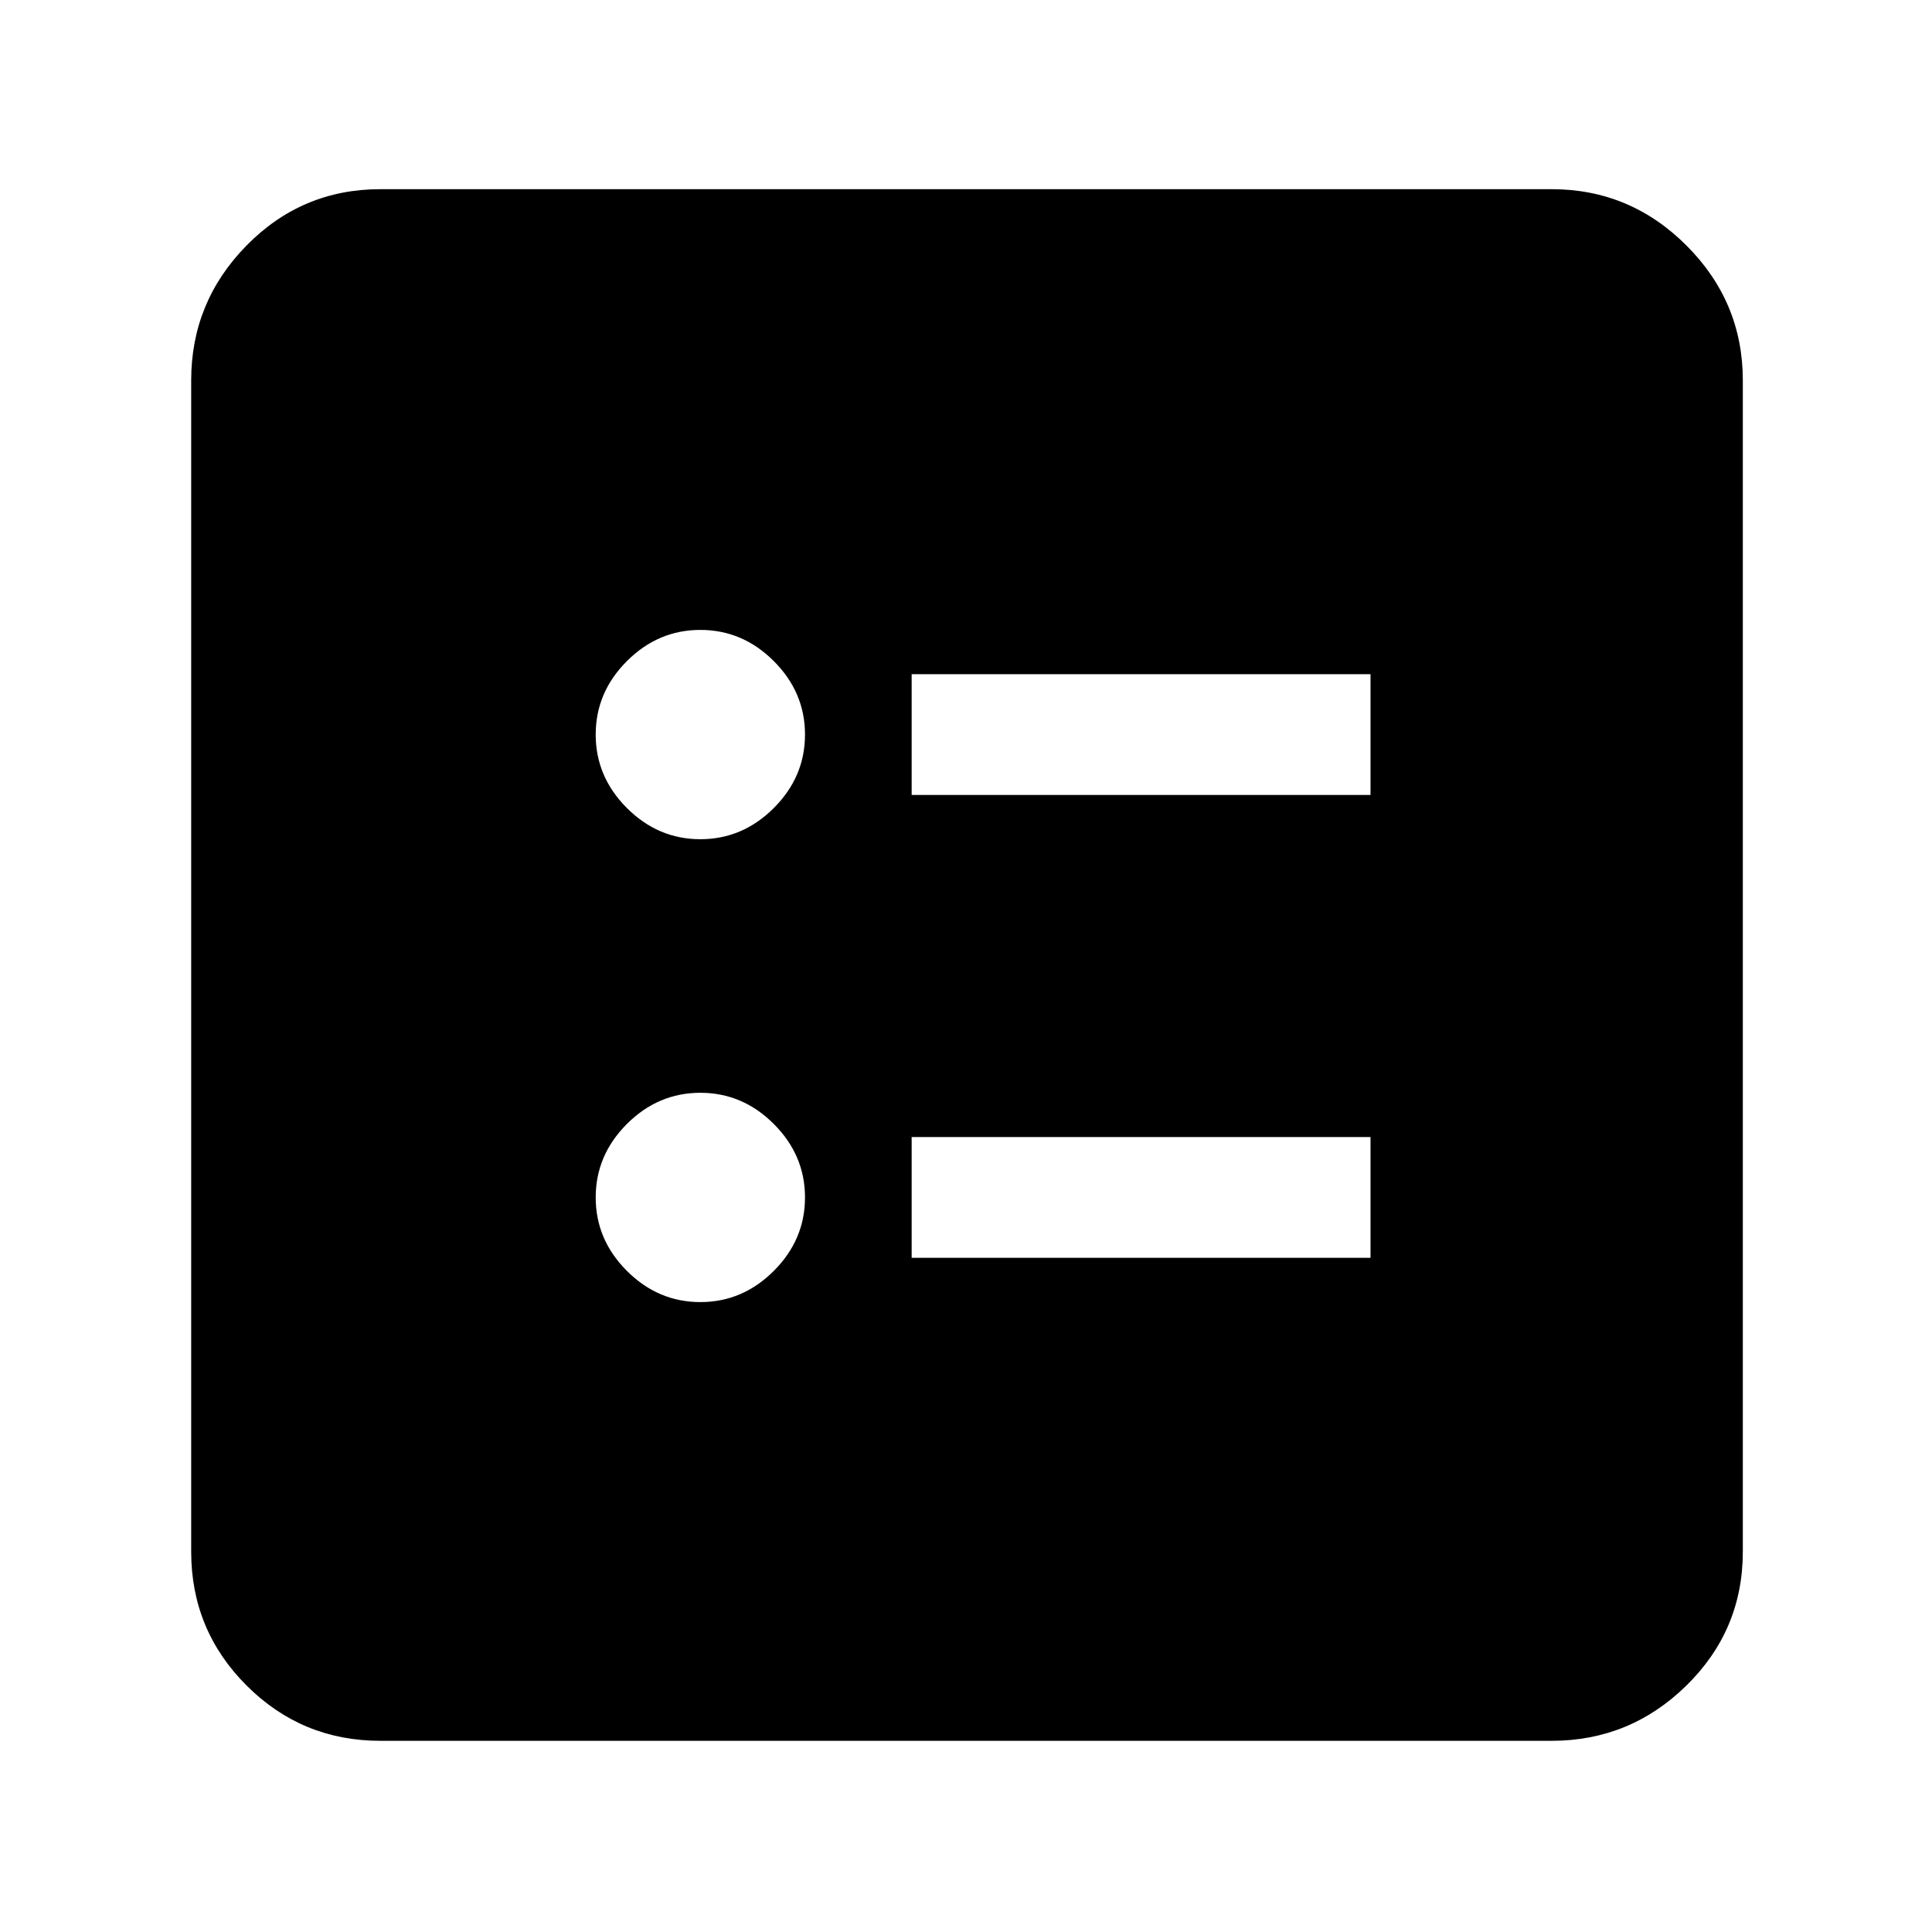 <svg xmlns="http://www.w3.org/2000/svg" height="48" width="48"><path d="M22.65 19.75H34.05V16.75H22.65ZM22.65 31.25H34.05V28.25H22.65ZM17.4 20.85Q18.45 20.85 19.225 20.075Q20 19.3 20 18.25Q20 17.2 19.225 16.425Q18.45 15.65 17.4 15.65Q16.35 15.65 15.575 16.425Q14.8 17.2 14.8 18.25Q14.8 19.3 15.575 20.075Q16.35 20.85 17.4 20.85ZM17.4 32.35Q18.45 32.35 19.225 31.575Q20 30.8 20 29.75Q20 28.7 19.225 27.925Q18.45 27.15 17.4 27.15Q16.35 27.15 15.575 27.925Q14.8 28.7 14.8 29.75Q14.8 30.8 15.575 31.575Q16.35 32.35 17.4 32.35ZM9.45 43.25Q7.5 43.25 6.125 41.875Q4.75 40.5 4.75 38.55V9.45Q4.75 7.5 6.125 6.1Q7.5 4.7 9.45 4.7H38.55Q40.5 4.7 41.9 6.1Q43.3 7.5 43.3 9.45V38.55Q43.3 40.5 41.9 41.875Q40.5 43.25 38.55 43.25Z"/></svg>